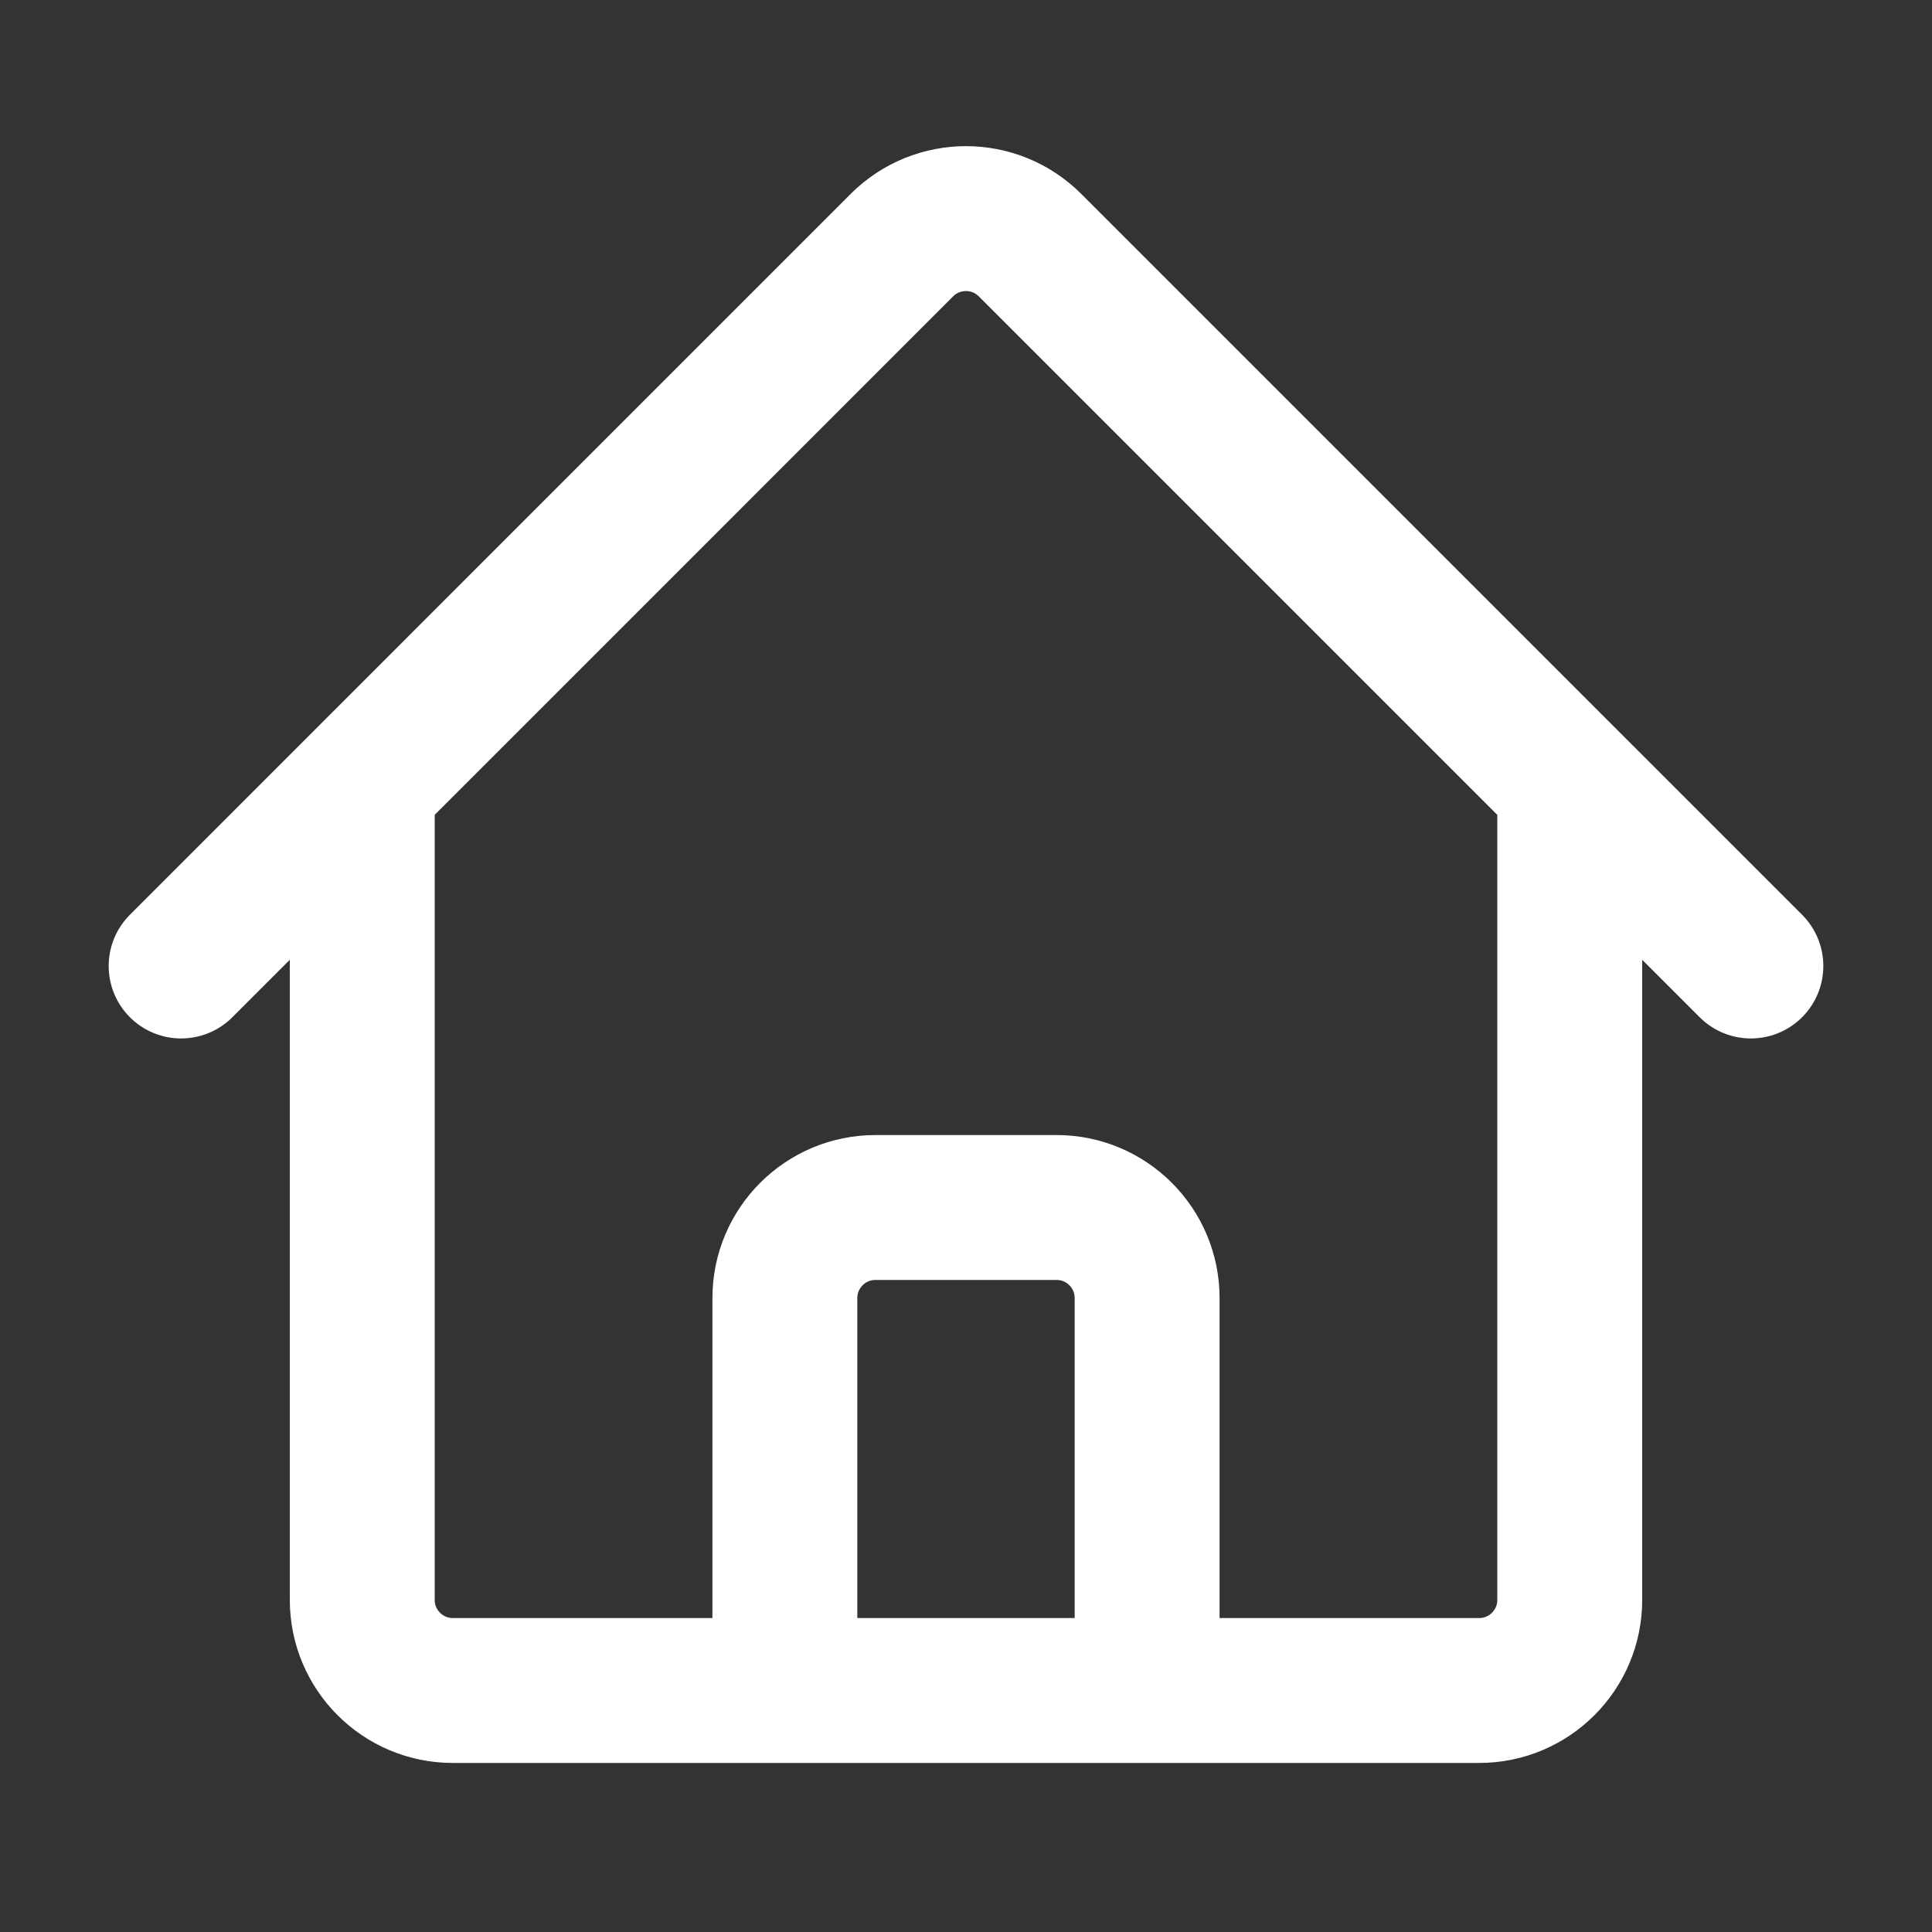 <svg width="40" height="40" viewBox="0 0 40 40" fill="none" xmlns="http://www.w3.org/2000/svg">
<rect x="0" y="0" width="40" height="40" fill="#333333" stroke="none"/>
<path d="M3.75 20L18.673 5.075C19.407 4.343 20.593 4.343 21.325 5.075L36.25 20M7.5 16.25V33.125C7.5 34.16 8.34 35 9.375 35H16.25V26.875C16.25 25.84 17.09 25 18.125 25H21.875C22.91 25 23.75 25.84 23.75 26.875V35H30.625C31.66 35 32.5 34.16 32.5 33.125V16.25M13.75 35H27.5" stroke="#fff" stroke-width="3" stroke-linecap="round" stroke-linejoin="round"/>
</svg>

